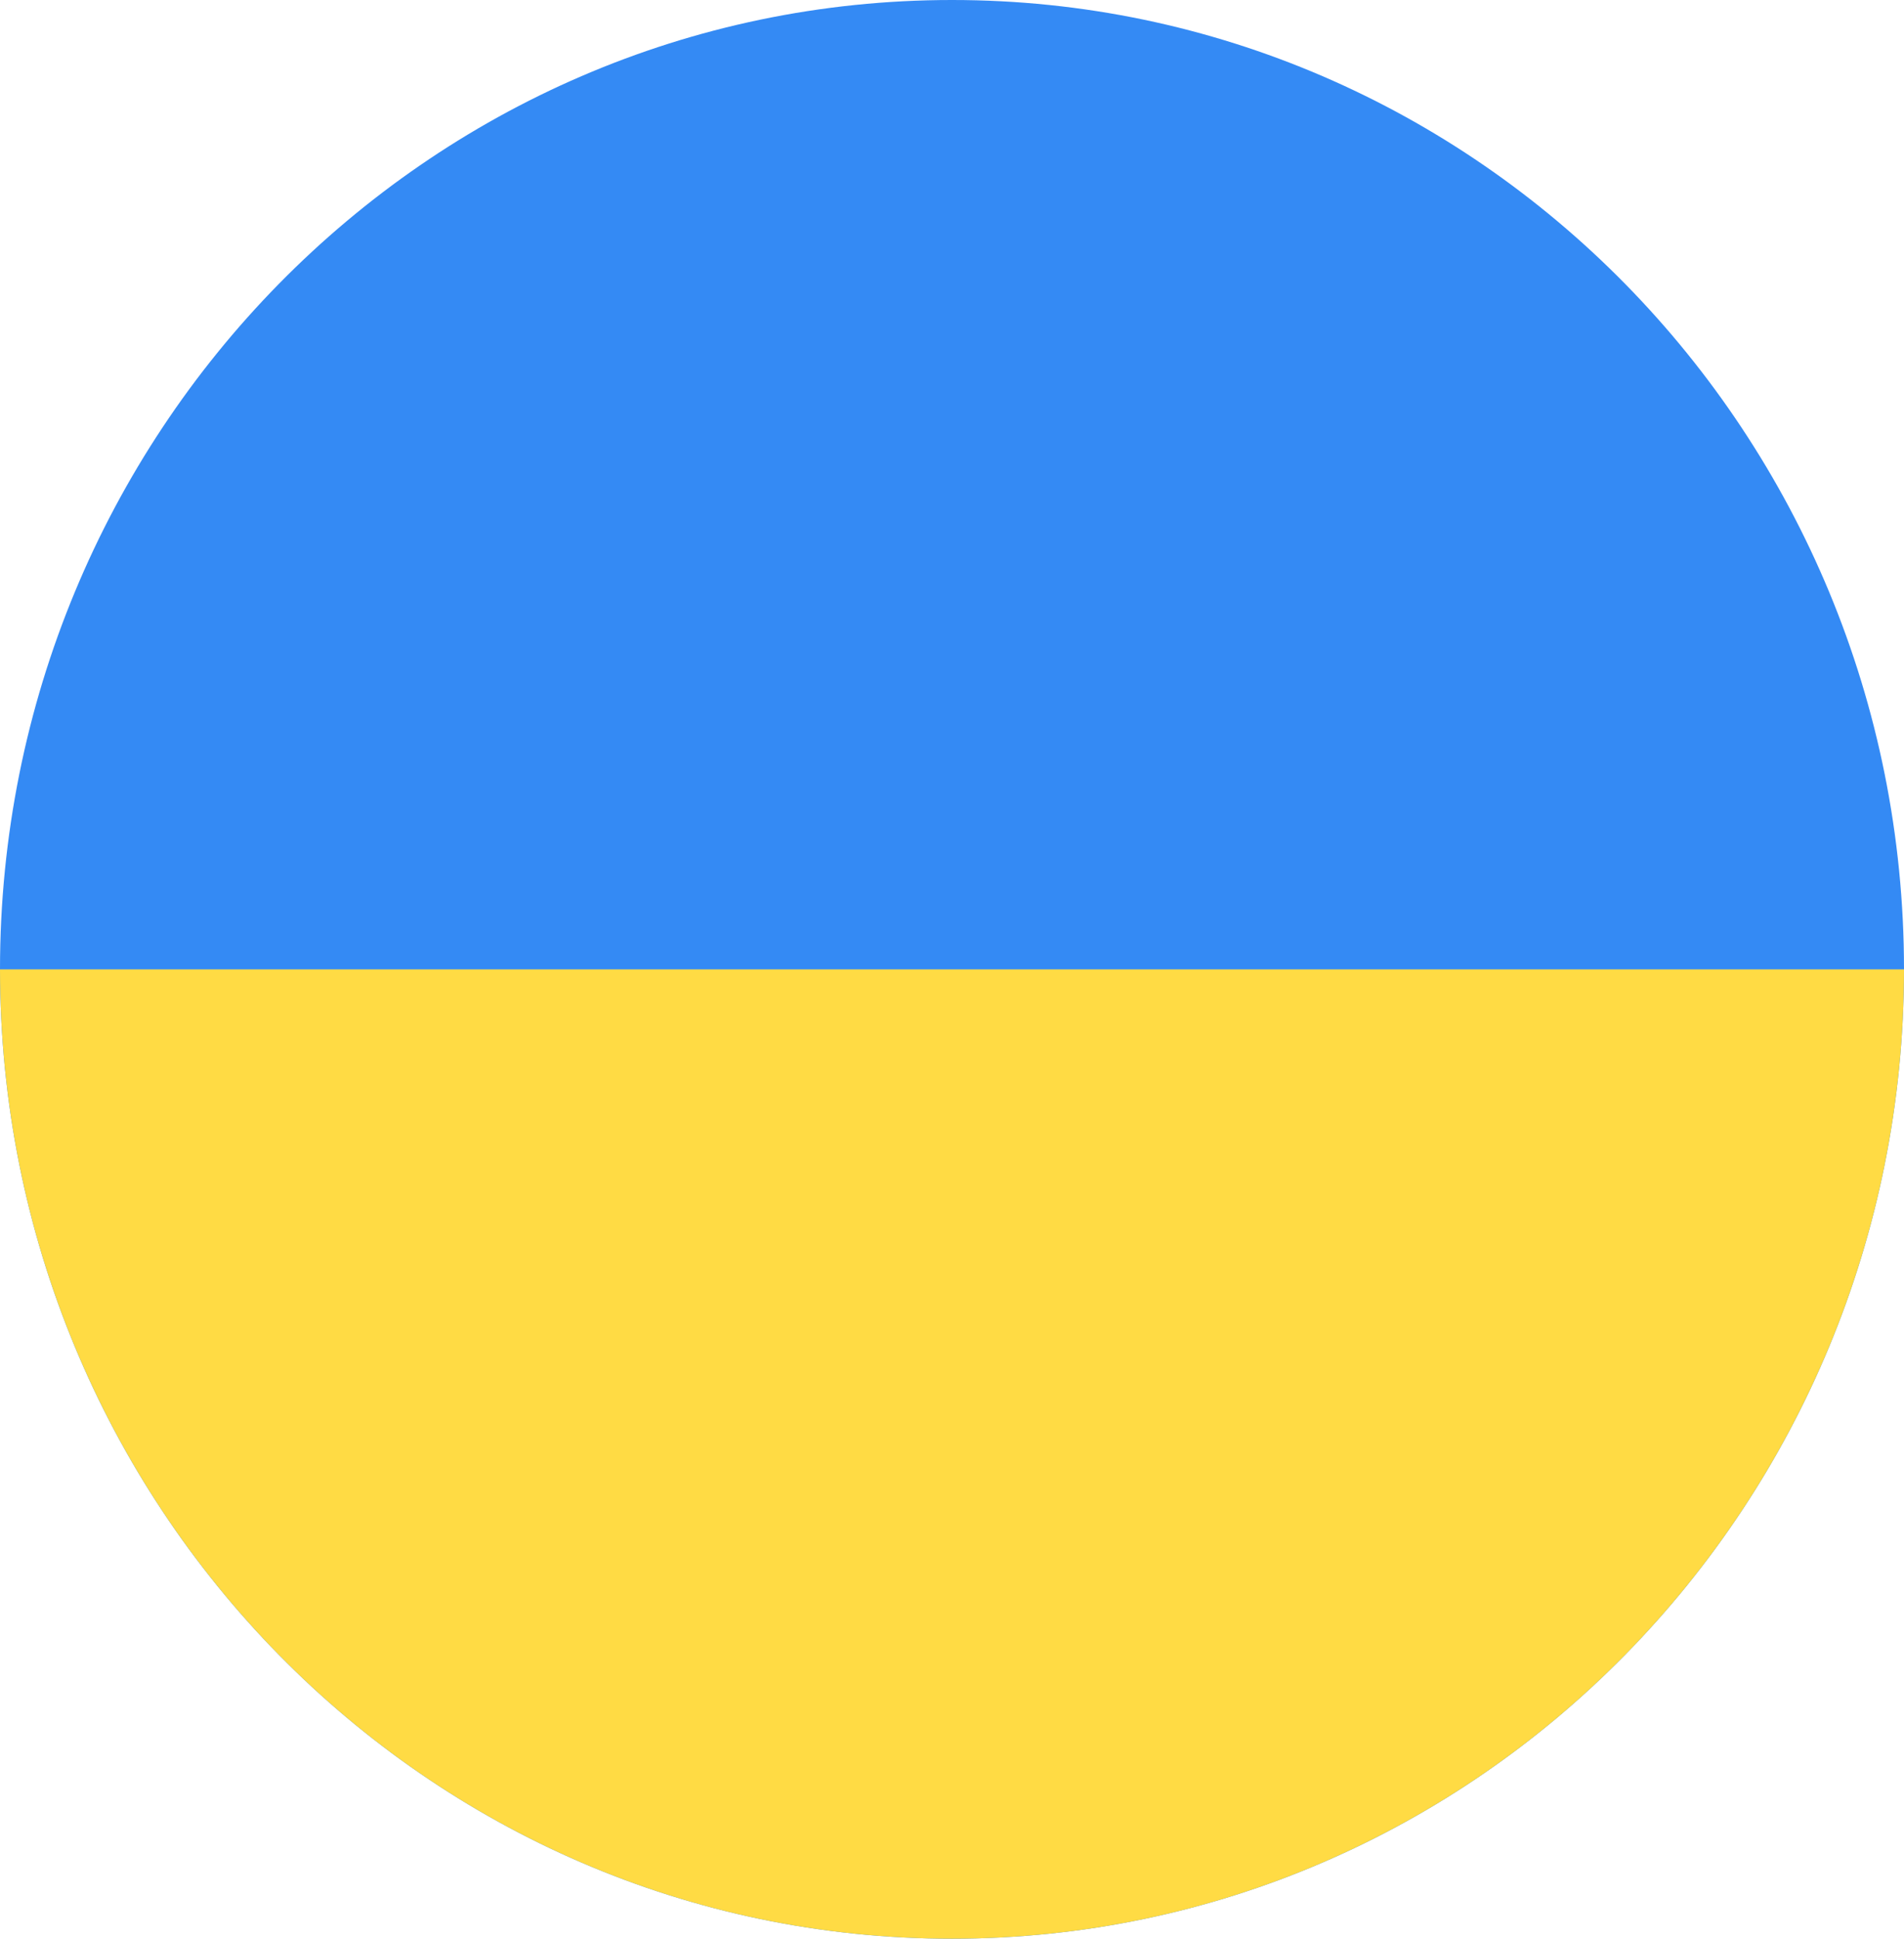 <svg width="56" height="57" viewBox="0 0 56 57" fill="none" xmlns="http://www.w3.org/2000/svg">
<path d="M28 57C12.536 57 -5.74849e-06 44.24 -5.06047e-06 28.5C-4.37245e-06 12.76 12.536 -1.89987e-06 28 -1.22392e-06C43.464 -5.47967e-07 56 12.76 56 28.5C56 44.24 43.464 57 28 57Z" fill="#348AF4"/>
<path d="M-3.8147e-06 28.5C-4.50272e-06 44.24 12.536 57 28 57C43.464 57 56 44.24 56 28.5L-3.8147e-06 28.5Z" fill="#FFDB44"/>
</svg>
